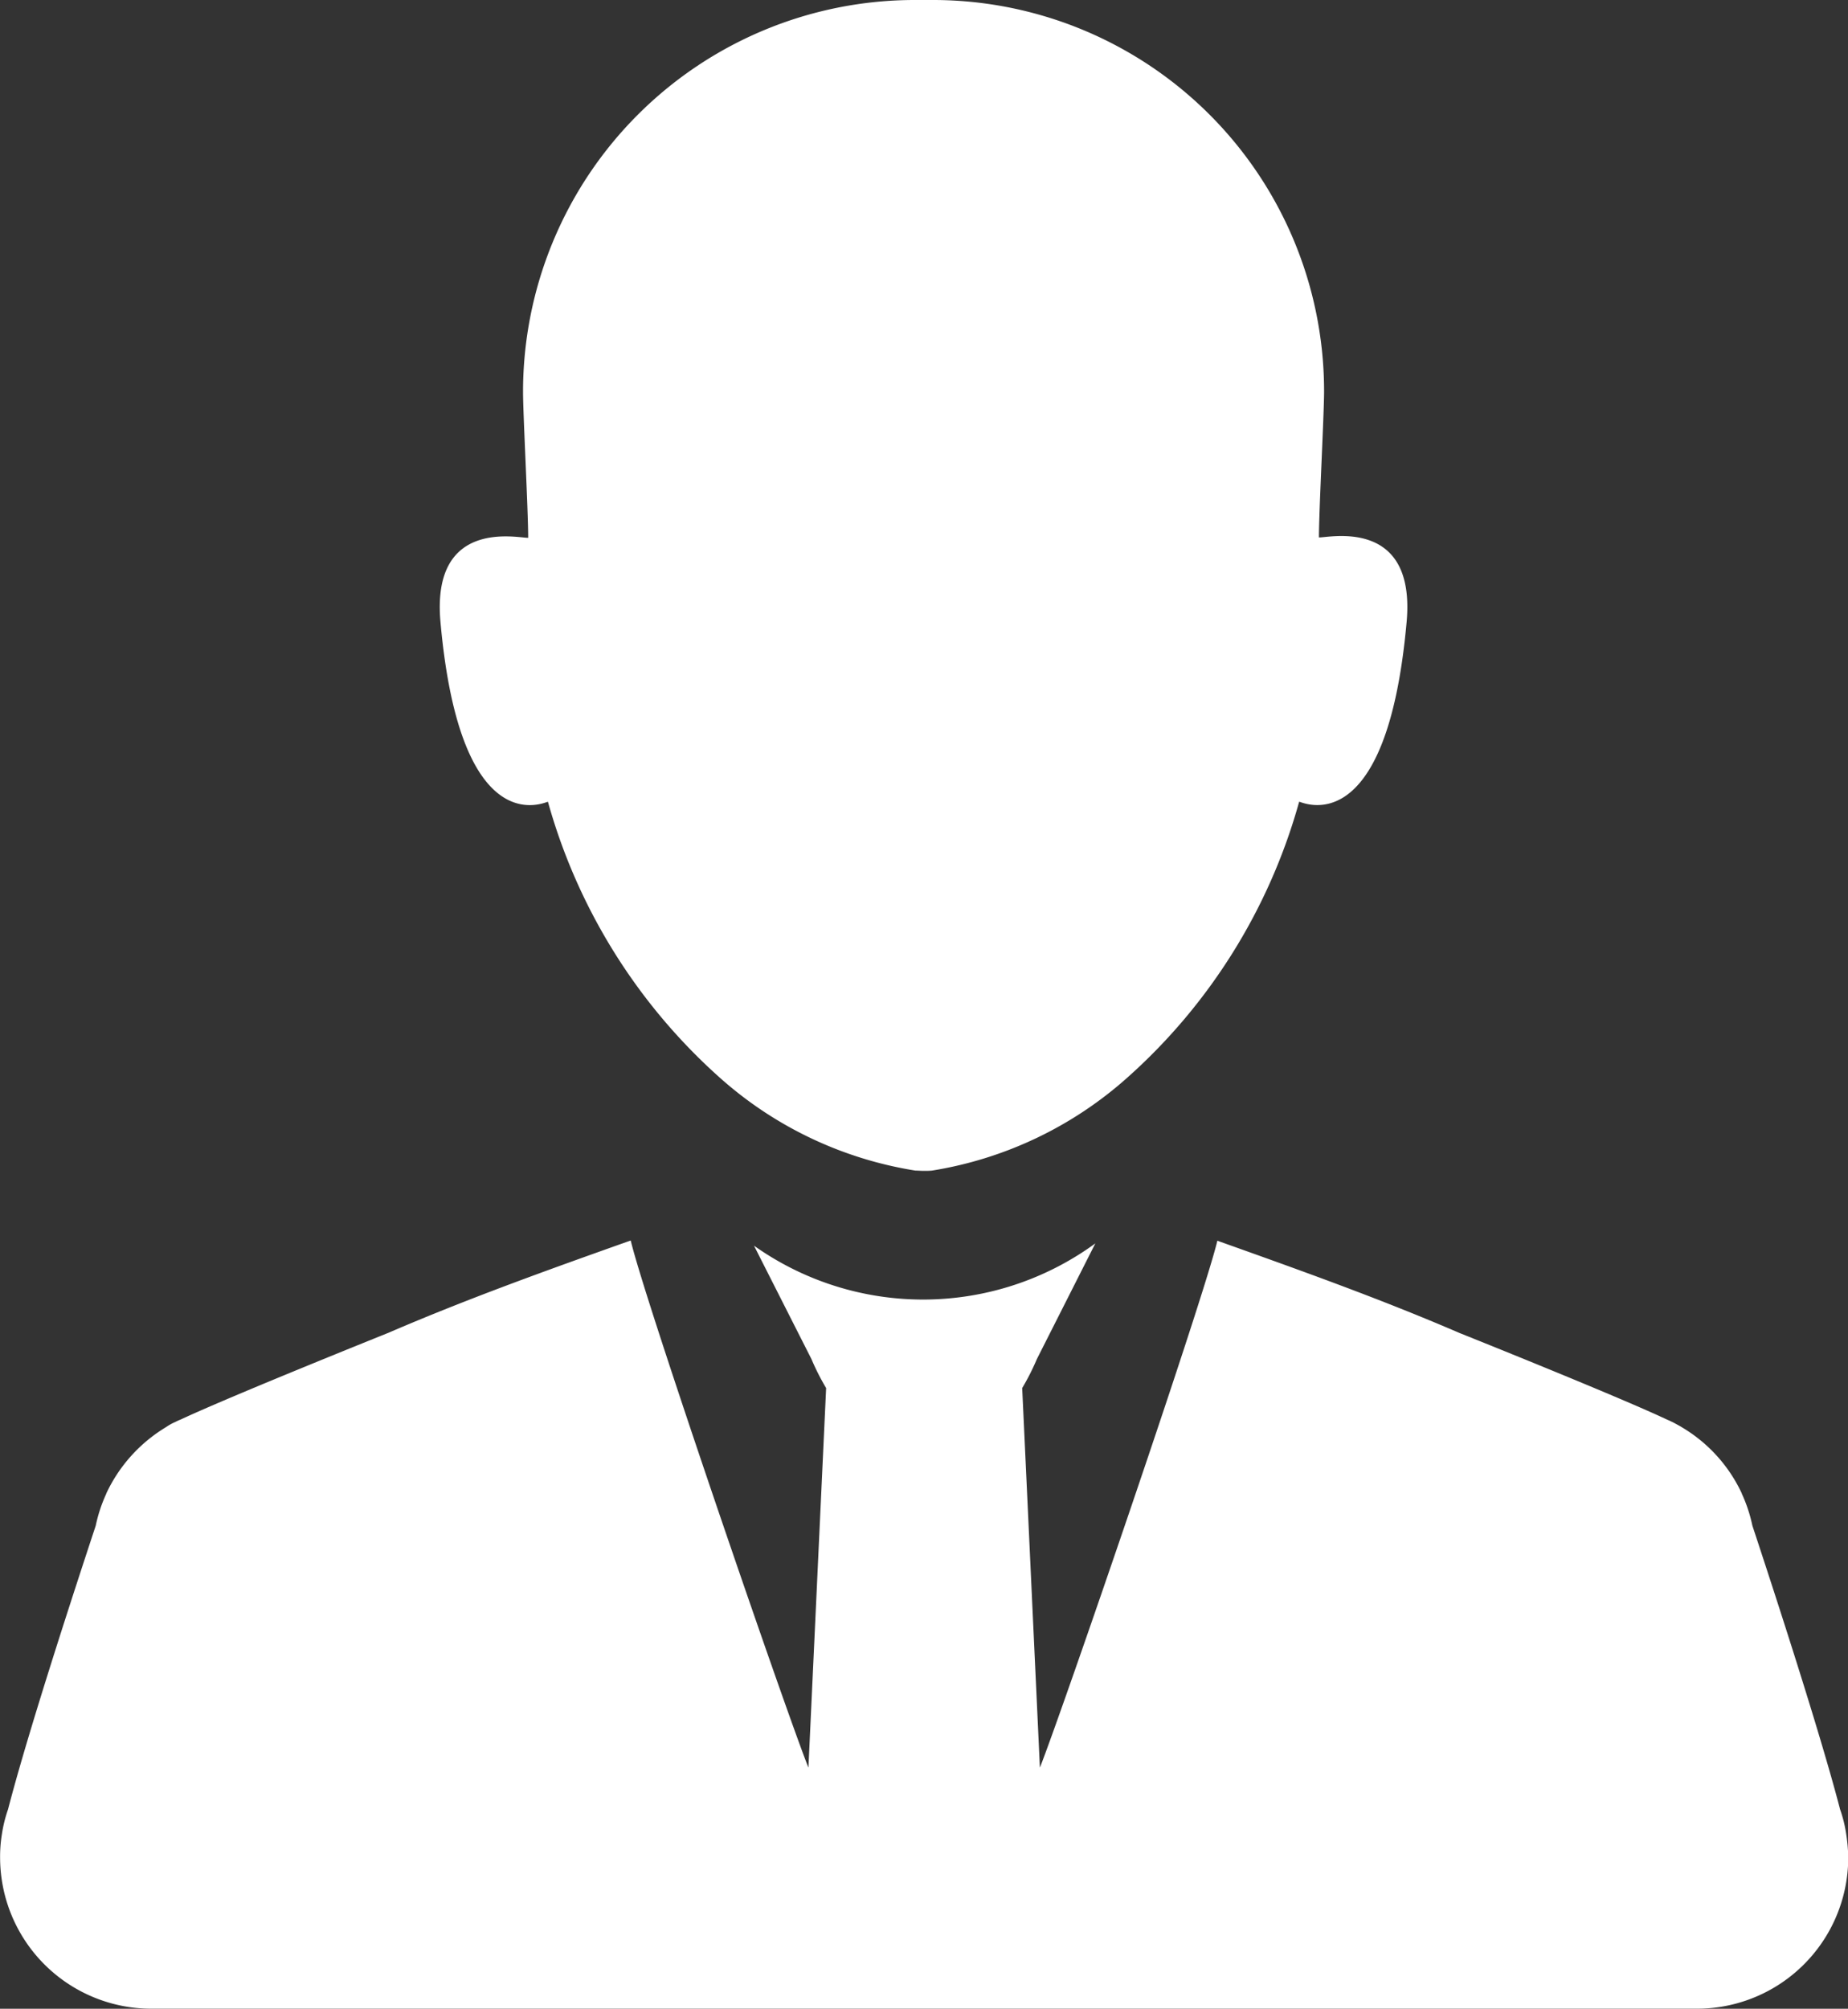 <svg id="male" xmlns="http://www.w3.org/2000/svg" width="75.483" height="82.024" viewBox="0 0 75.483 82.024">
  <rect x="0" y="0" width="75.483" height="82.024" fill="#333333" stroke="none"/>
  <path id="Path_42329" data-name="Path 42329" d="M106.632,507.748h0a5.348,5.348,0,0,0-.251-1.016c-.828-3.184-2.724-8.988-3.582-11.585a6.092,6.092,0,0,0-.43-1.3v-.01h0a6.164,6.164,0,0,0-2.441-2.7h0c-.063-.042-.2-.115-.377-.21-.073-.032-.147-.073-.22-.1-2.084-.985-8.485-3.541-8.485-3.541h0c-3.205-1.383-6.515-2.566-9.9-3.771h0c-.607,2.514-6.337,19.2-7.249,21.516l-.723-15.5a9.633,9.633,0,0,0,.6-1.184l2.388-4.724a11.939,11.939,0,0,1-13.942.094l2.346,4.63a9.63,9.63,0,0,0,.6,1.184l-.723,15.5c-.922-2.315-6.662-19.012-7.259-21.526h0c-3.383,1.2-6.694,2.388-9.9,3.771h0s-6.4,2.566-8.485,3.541a2.119,2.119,0,0,0-.22.1,2.093,2.093,0,0,0-.377.21h0a6.248,6.248,0,0,0-2.441,2.713h0v.01a6.1,6.1,0,0,0-.429,1.3c-.859,2.6-2.755,8.391-3.582,11.585a5.544,5.544,0,0,0-.251,1.016h0a5.63,5.63,0,0,0-.073.943,6.178,6.178,0,0,0,6.18,6.18h5.9q12.664,0,25.329,0h31.9a6.178,6.178,0,0,0,6.18-6.18A7.007,7.007,0,0,0,106.632,507.748Z" transform="translate(-31.222 -432.851)" fill="#fff"/>
  <path id="Path_42330" data-name="Path 42330" d="M238.648,21.945c0-1.089.21-5.049.21-5.96A15.975,15.975,0,0,0,222.872,0h-.733a16,16,0,0,0-16,16c0,.911.21,4.86.21,5.96-.388.021-3.97-.838-3.582,3.446.817,9.092,4.284,7.333,4.389,7.333a23.574,23.574,0,0,0,6.955,11.208A15.693,15.693,0,0,0,222.17,47.8c.115,0,.22.011.335.011h0c.1,0,.22,0,.335-.011a15.72,15.72,0,0,0,8-3.813,23.494,23.494,0,0,0,7-11.25c.1,0,3.572,1.76,4.389-7.333C242.618,21.107,239.035,21.966,238.648,21.945Z" transform="translate(-184.775)" fill="#fff"/>
</svg>
